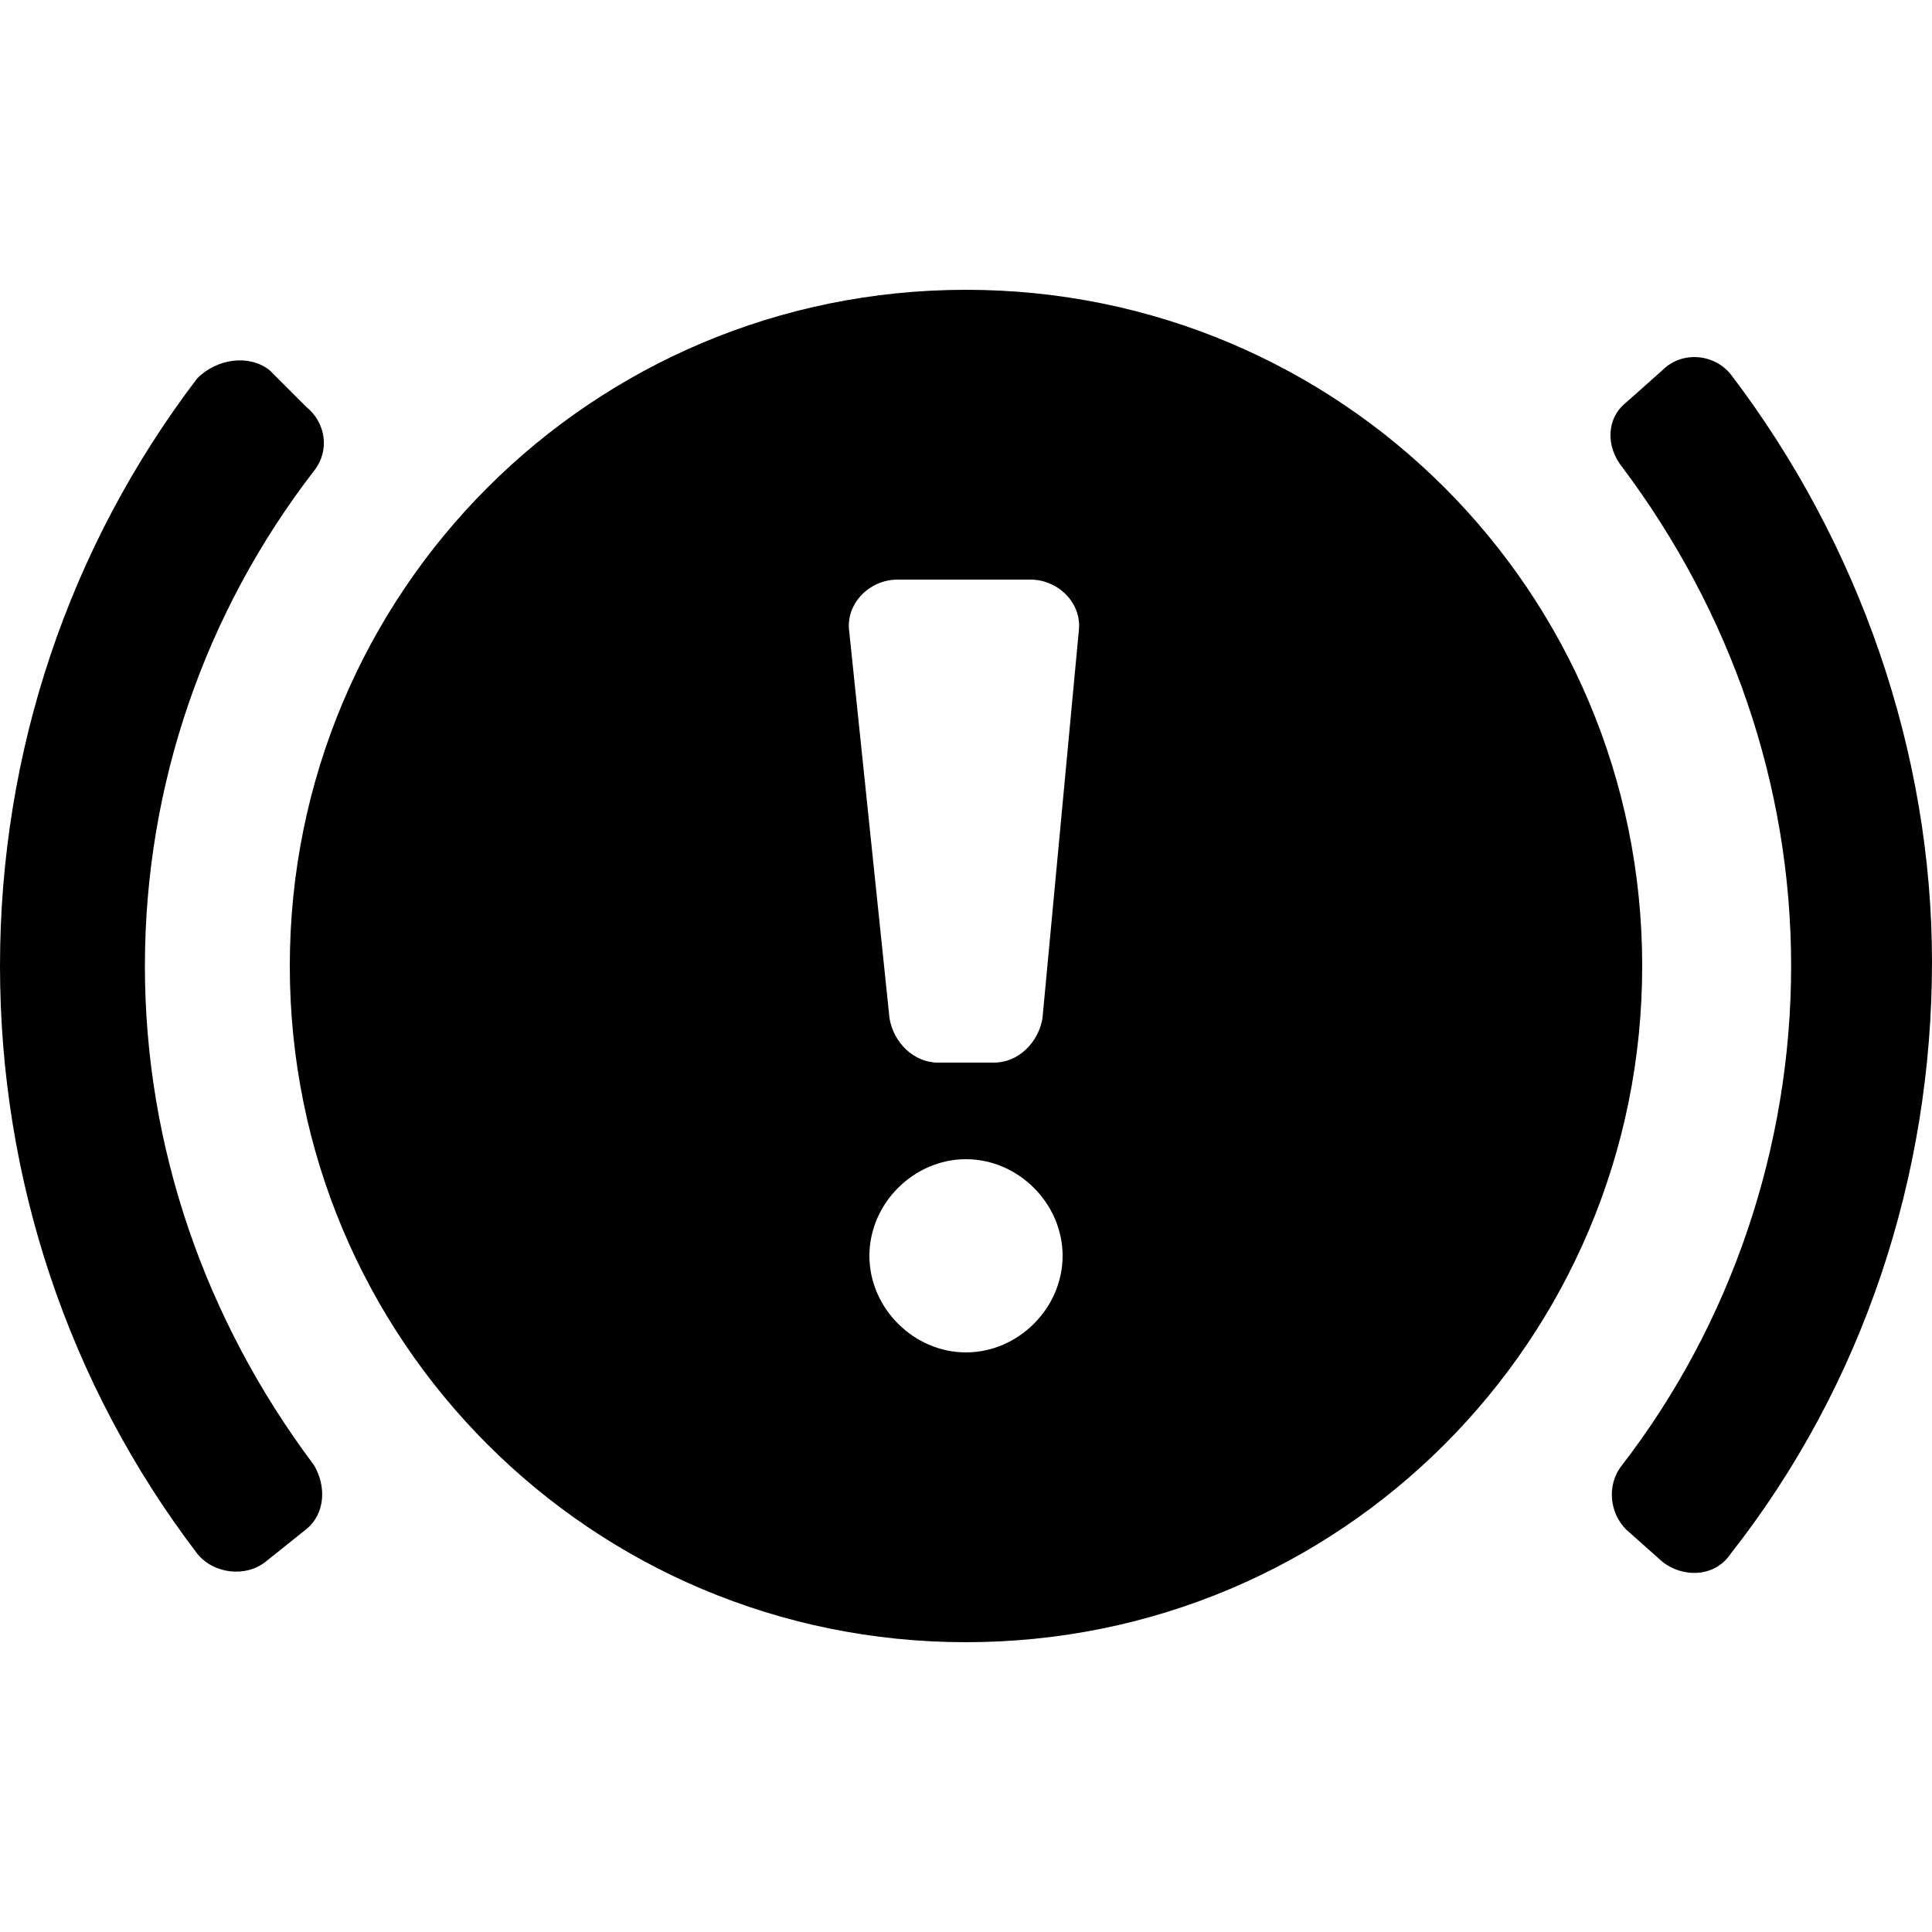 <svg enable-background="new 0 0 48 48" viewBox="0 0 48 48" xmlns="http://www.w3.org/2000/svg"><path d="m3.6 24c0-4.5 1.5-8.8 4.2-12.3.4-.5.3-1.2-.2-1.6l-.9-.9c-.5-.4-1.3-.3-1.8.2-3.2 4.2-4.9 9.3-4.9 14.6s1.7 10.4 4.9 14.6c.4.5 1.2.6 1.7.2l1-.8c.5-.4.5-1.1.2-1.6-2.7-3.6-4.2-7.9-4.2-12.4zm20.4-16.8c-9.3 0-16.8 7.5-16.8 16.8s7.5 16.8 16.8 16.8 16.8-7.5 16.8-16.8-7.5-16.8-16.8-16.8zm0 26.4c-1.3 0-2.4-1.1-2.4-2.4s1.1-2.4 2.4-2.4 2.4 1.1 2.4 2.4-1.1 2.4-2.4 2.4zm1.9-8.3c-.1.6-.6 1.1-1.2 1.1h-1.4c-.6 0-1.1-.5-1.2-1.1l-1-9.6c-.1-.7.5-1.3 1.2-1.3h3.3c.7 0 1.3.6 1.2 1.3zm17.1-16c-.4-.5-1.2-.6-1.7-.1l-.9.8c-.5.4-.5 1.1-.1 1.6 2.7 3.6 4.2 7.9 4.2 12.4s-1.5 8.9-4.2 12.4c-.4.5-.3 1.2.1 1.6l.9.8c.5.4 1.3.4 1.7-.2 3.3-4.2 5-9.4 5-14.7 0-5.2-1.8-10.4-5-14.6z"/></svg>